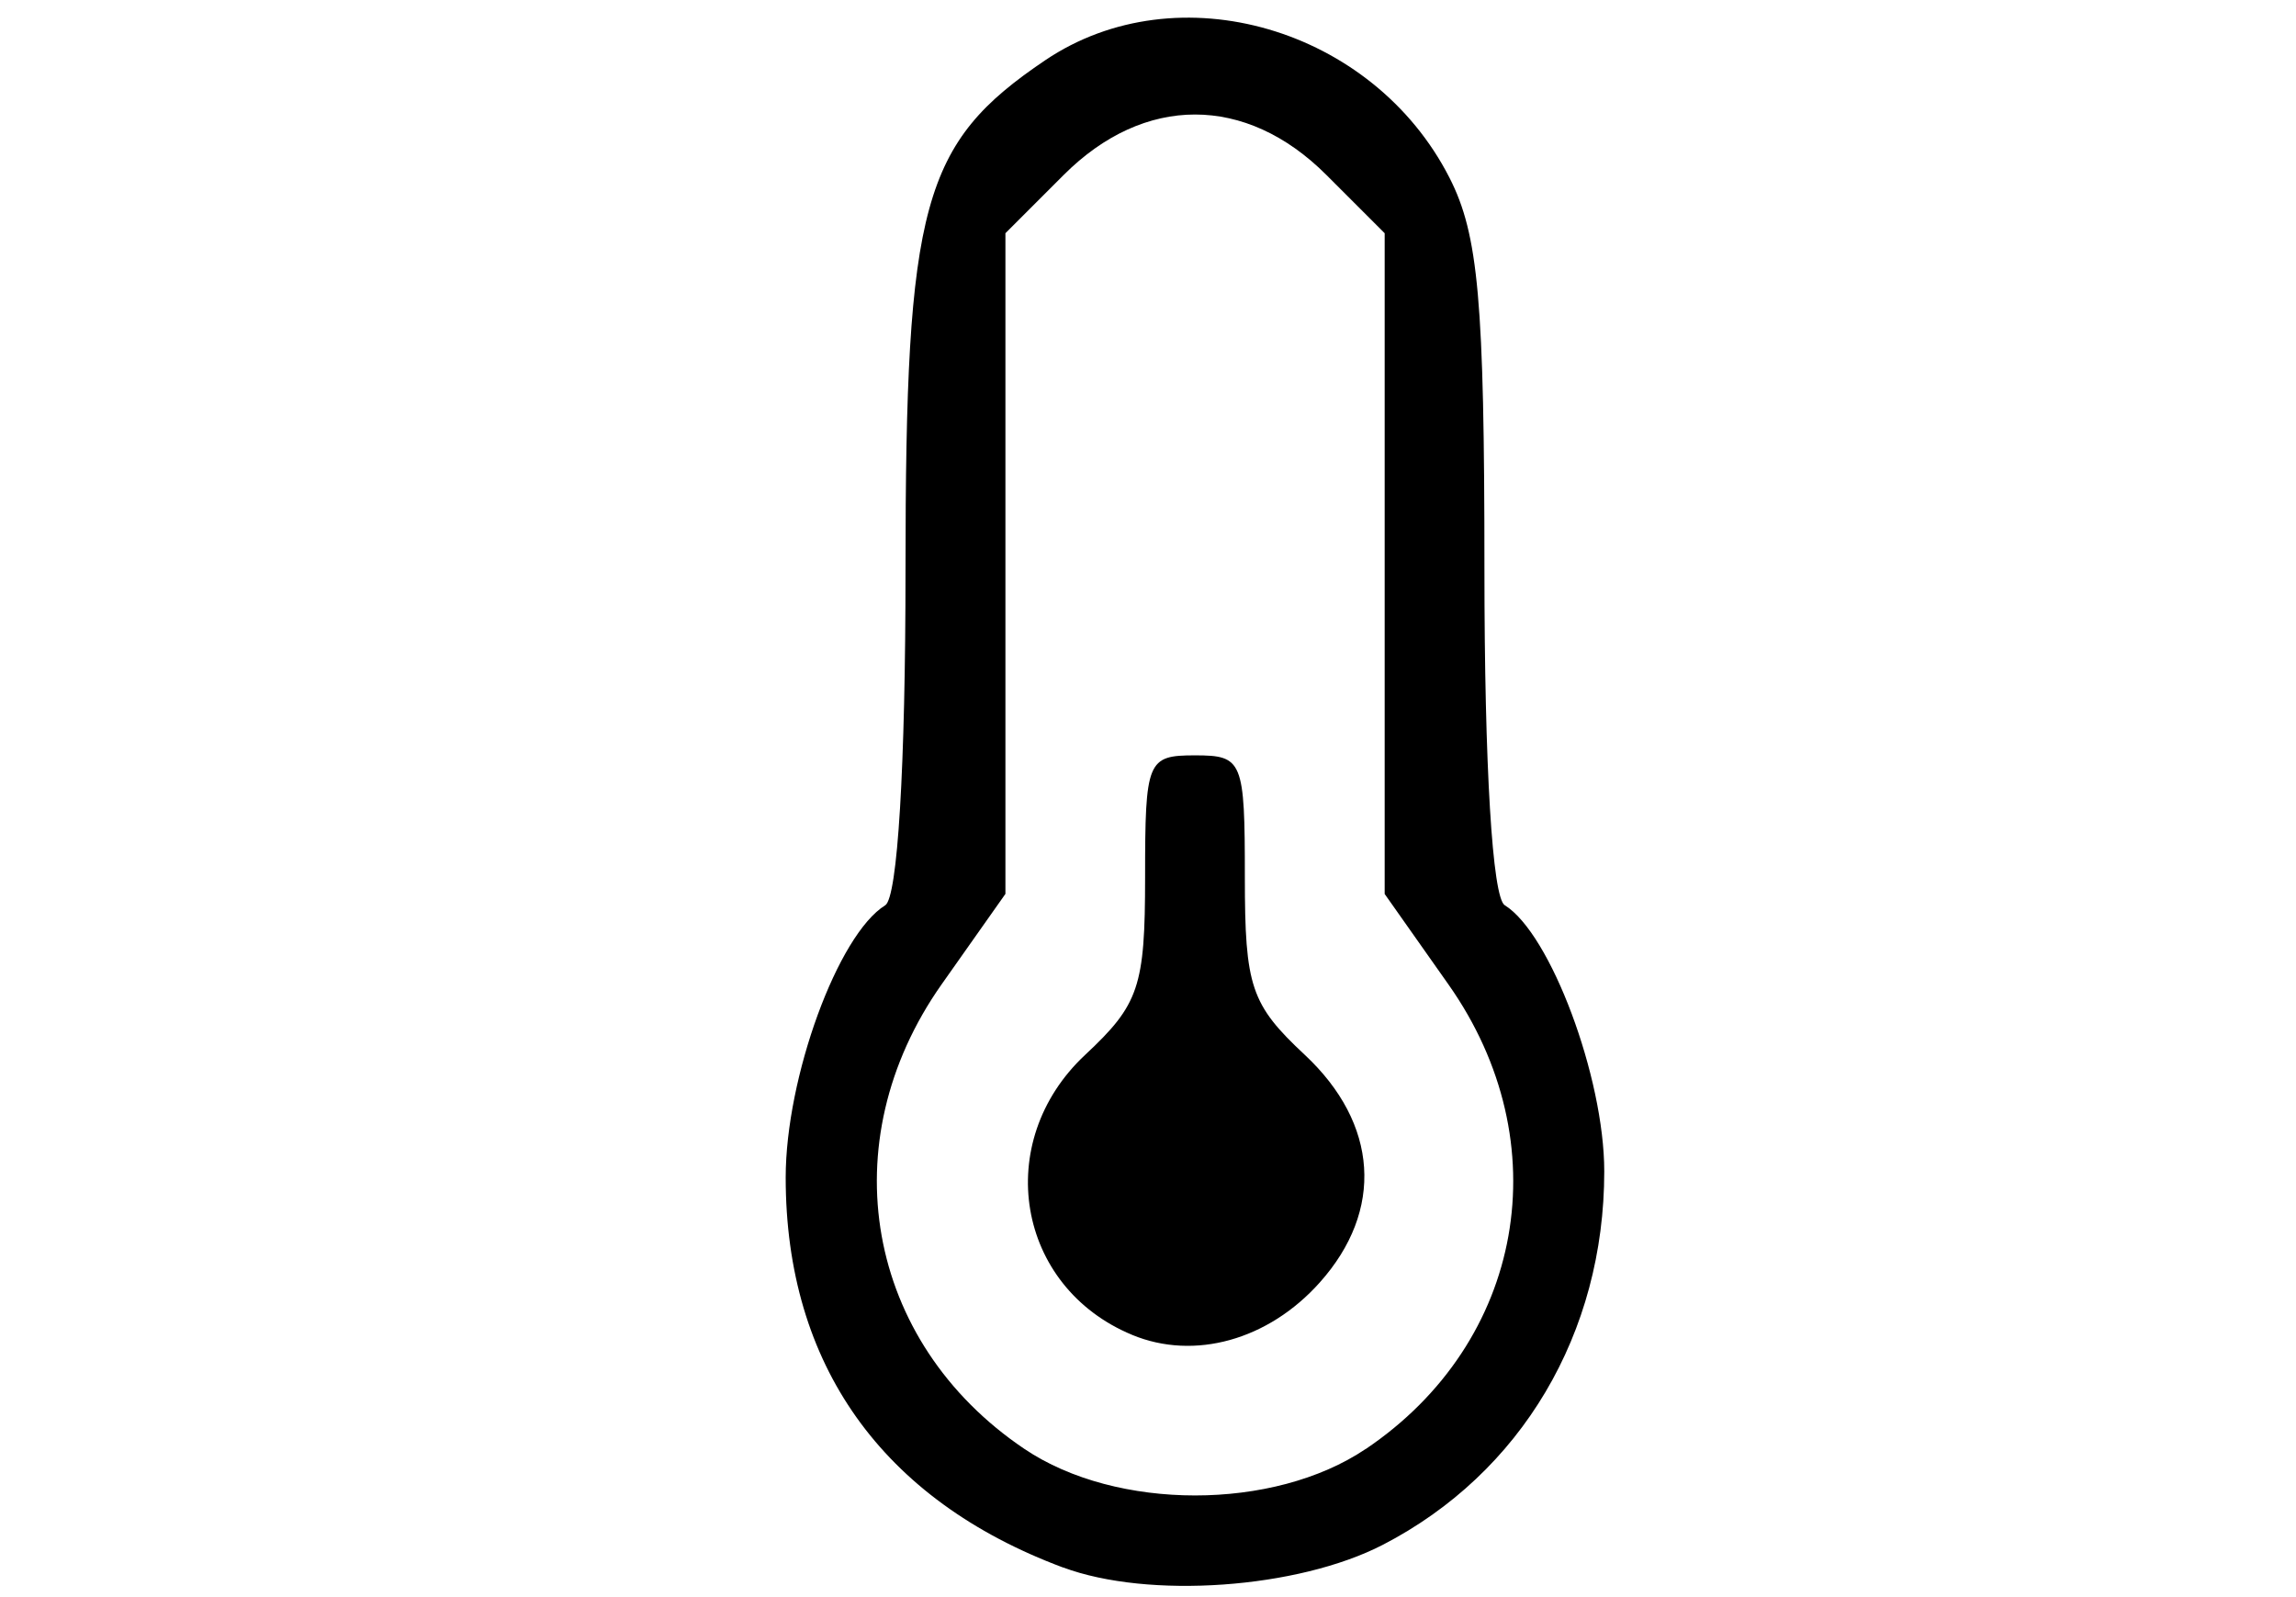 <?xml version="1.0" encoding="UTF-8" standalone="no"?>
<!-- Created with Inkscape (http://www.inkscape.org/) -->

<svg
   width="115"
   height="80"
   viewBox="0 0 30.427 21.167"
   version="1.1"
   id="svg1"
   xml:space="preserve"
   inkscape:export-filename="cold.svg"
   inkscape:export-xdpi="96"
   inkscape:export-ydpi="96"
   xmlns:inkscape="http://www.inkscape.org/namespaces/inkscape"
   xmlns:sodipodi="http://sodipodi.sourceforge.net/DTD/sodipodi-0.dtd"
   xmlns="http://www.w3.org/2000/svg"
   xmlns:svg="http://www.w3.org/2000/svg"><sodipodi:namedview
     id="namedview1"
     pagecolor="#ffffff"
     bordercolor="#000000"
     borderopacity="0.25"
     inkscape:showpageshadow="2"
     inkscape:pageopacity="0.0"
     inkscape:pagecheckerboard="0"
     inkscape:deskcolor="#d1d1d1"
     inkscape:document-units="mm"><inkscape:page
       x="0"
       y="0"
       width="30.427"
       height="21.167"
       id="page2"
       margin="0"
       bleed="0" /></sodipodi:namedview><defs
     id="defs1" /><g
     inkscape:label="Layer 1"
     inkscape:groupmode="layer"
     id="layer1"><path
       style="fill:#000000"
       d="m 14.086,20.774 c -2.398,-0.895 -3.674,-2.689 -3.674,-5.168 0,-1.327 0.692,-3.22 1.319,-3.608 0.164,-0.101 0.269,-1.839 0.269,-4.45 4.65e-4,-4.847 0.221,-5.65 1.852,-6.75 1.755,-1.183 4.343,-0.43 5.357,1.558 0.384,0.753 0.463,1.636 0.463,5.191 2.5e-4,2.61 0.105,4.349 0.269,4.45 0.606,0.375 1.319,2.281 1.319,3.527 0,2.147 -1.098,4 -2.933,4.949 -1.128,0.583 -3.107,0.723 -4.241,0.3 z m 4.012,-1.569 c 2.104,-1.418 2.575,-4.061 1.097,-6.158 L 18.35,11.848 V 7.47 3.091 L 17.577,2.318 c -1.067,-1.067 -2.413,-1.067 -3.48,0 l -0.773,0.773 v 4.378 4.378 l -0.845,1.198 c -1.478,2.097 -1.008,4.741 1.097,6.158 1.219,0.822 3.304,0.822 4.523,0 z m -3.093,-1.513 c -1.538,-0.636 -1.861,-2.556 -0.624,-3.712 0.714,-0.667 0.794,-0.903 0.794,-2.355 0,-1.545 0.028,-1.614 0.661,-1.614 0.633,0 0.661,0.069 0.661,1.614 0,1.452 0.08,1.688 0.794,2.355 0.977,0.913 1.053,2.062 0.198,3.018 -0.681,0.762 -1.66,1.035 -2.485,0.694 z"
       id="path1" /></g></svg>
